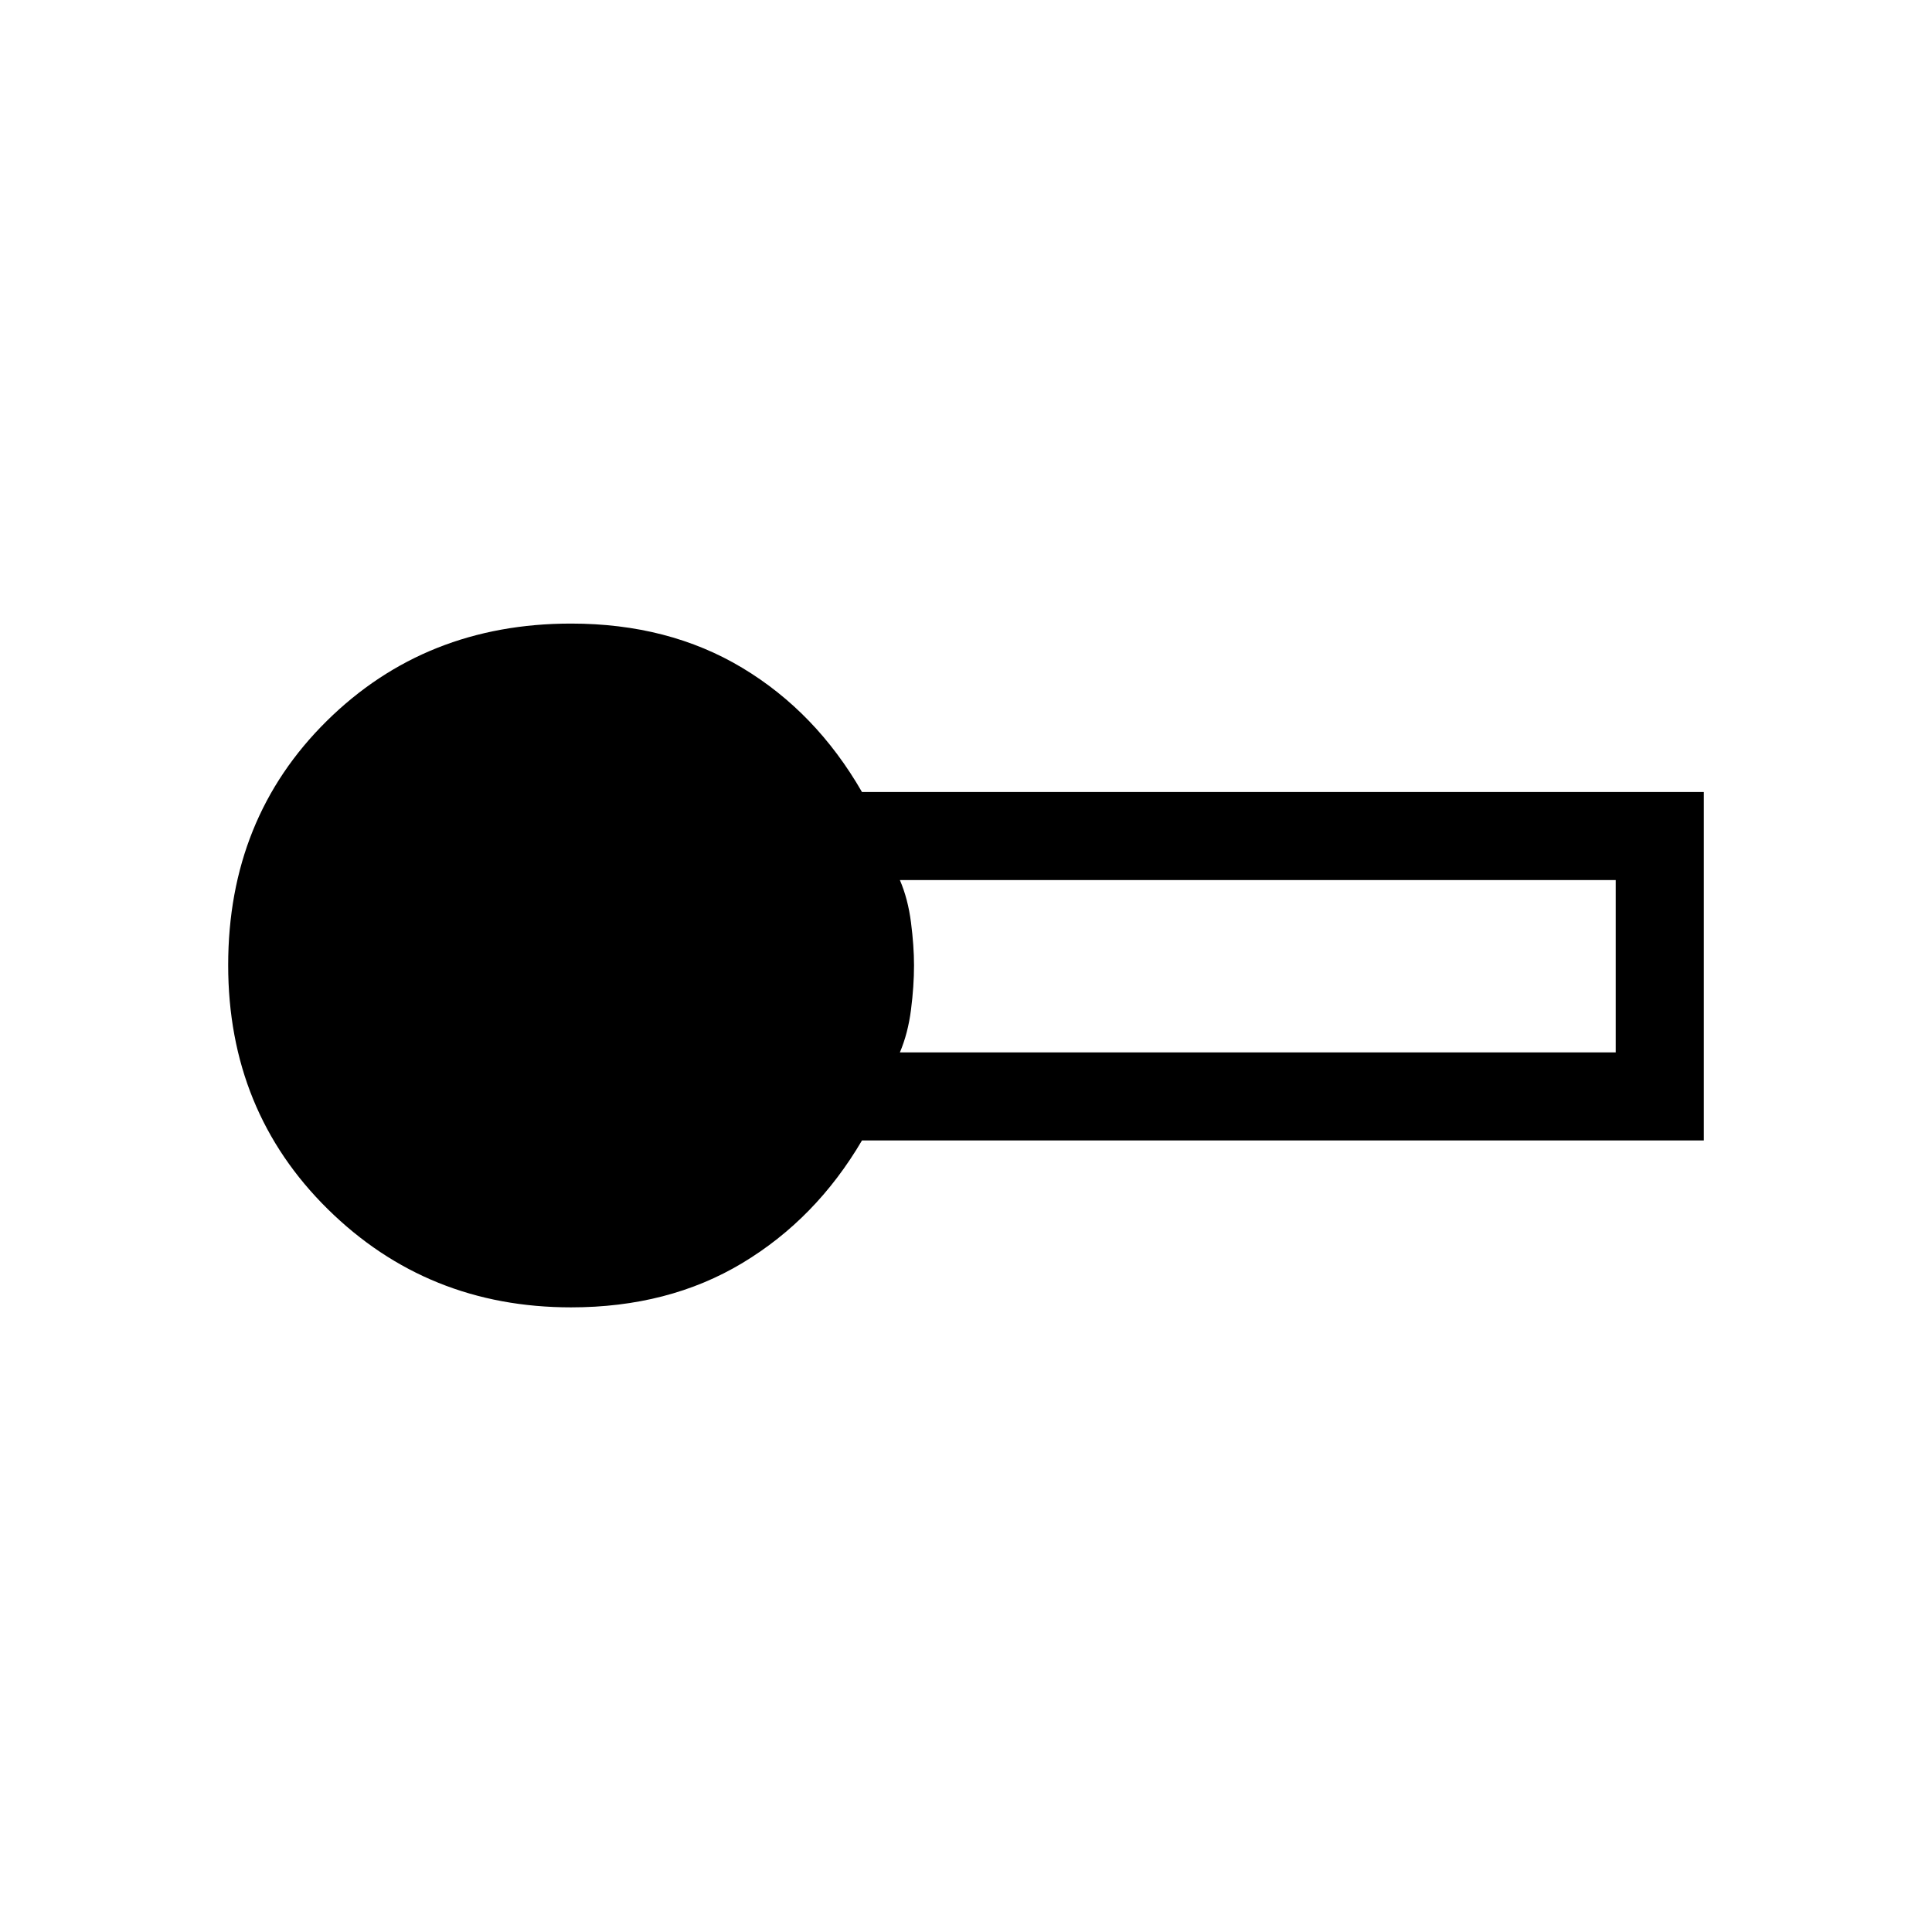 <svg xmlns="http://www.w3.org/2000/svg" height="48" viewBox="0 -960 960 960" width="48"><path d="M283.77-310.38q-71.39 0-120.89-48.8-49.5-48.79-49.5-121.27 0-72.93 49-121.32 49-48.38 121.39-48.38 48.43 0 85.06 22t59.48 61.69h418.31v173.15H428.31q-22.85 38.93-59.48 60.93-36.63 22-85.06 22Zm163.38-126.7h355.7v-85.61h-355.7q4.02 9.33 5.52 21.06 1.5 11.74 1.5 21.3 0 10.33-1.5 22.06-1.5 11.74-5.52 21.19Z"/></svg>